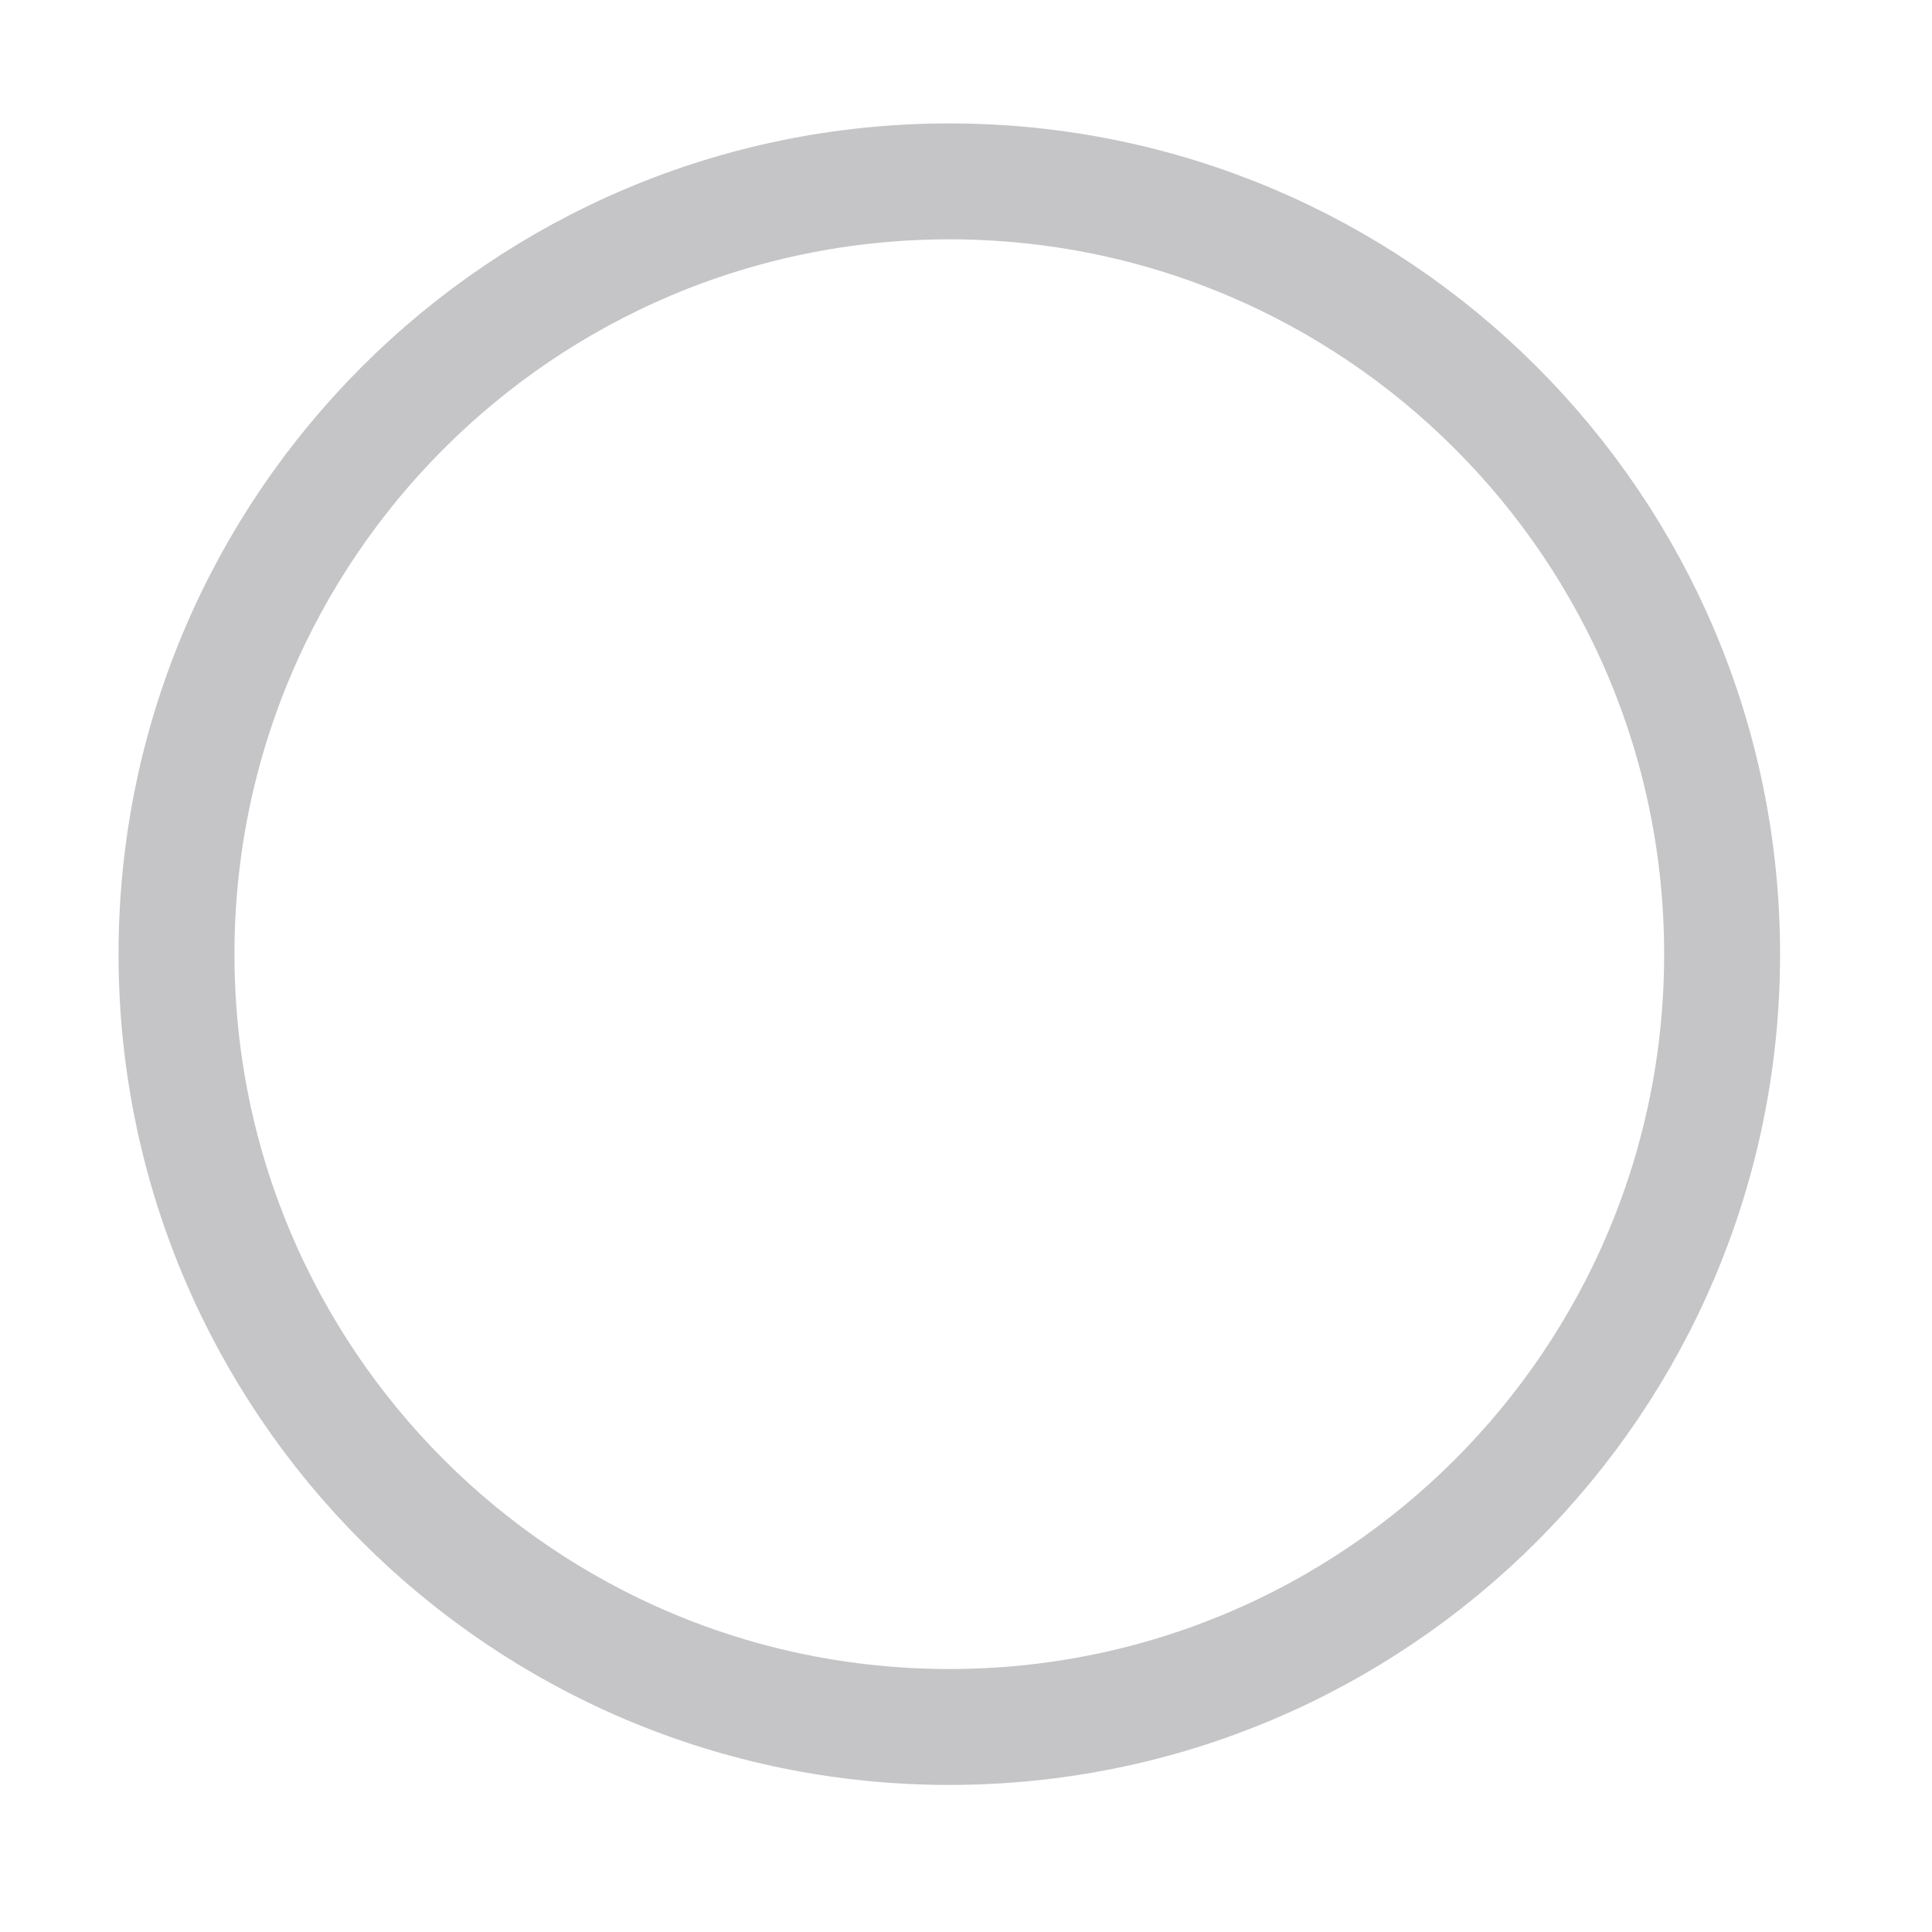 <svg width="25" height="25" viewBox="0 0 25 25" fill="none" xmlns="http://www.w3.org/2000/svg">
<path d="M12.284 22.347C17.807 22.347 22.284 17.87 22.284 12.347C22.284 6.824 17.807 2.347 12.284 2.347C6.761 2.347 2.284 6.824 2.284 12.347C2.284 17.87 6.761 22.347 12.284 22.347Z" stroke="#C5C5C7" stroke-width="1.5" stroke-linecap="round" stroke-linejoin="round"/>
</svg>
